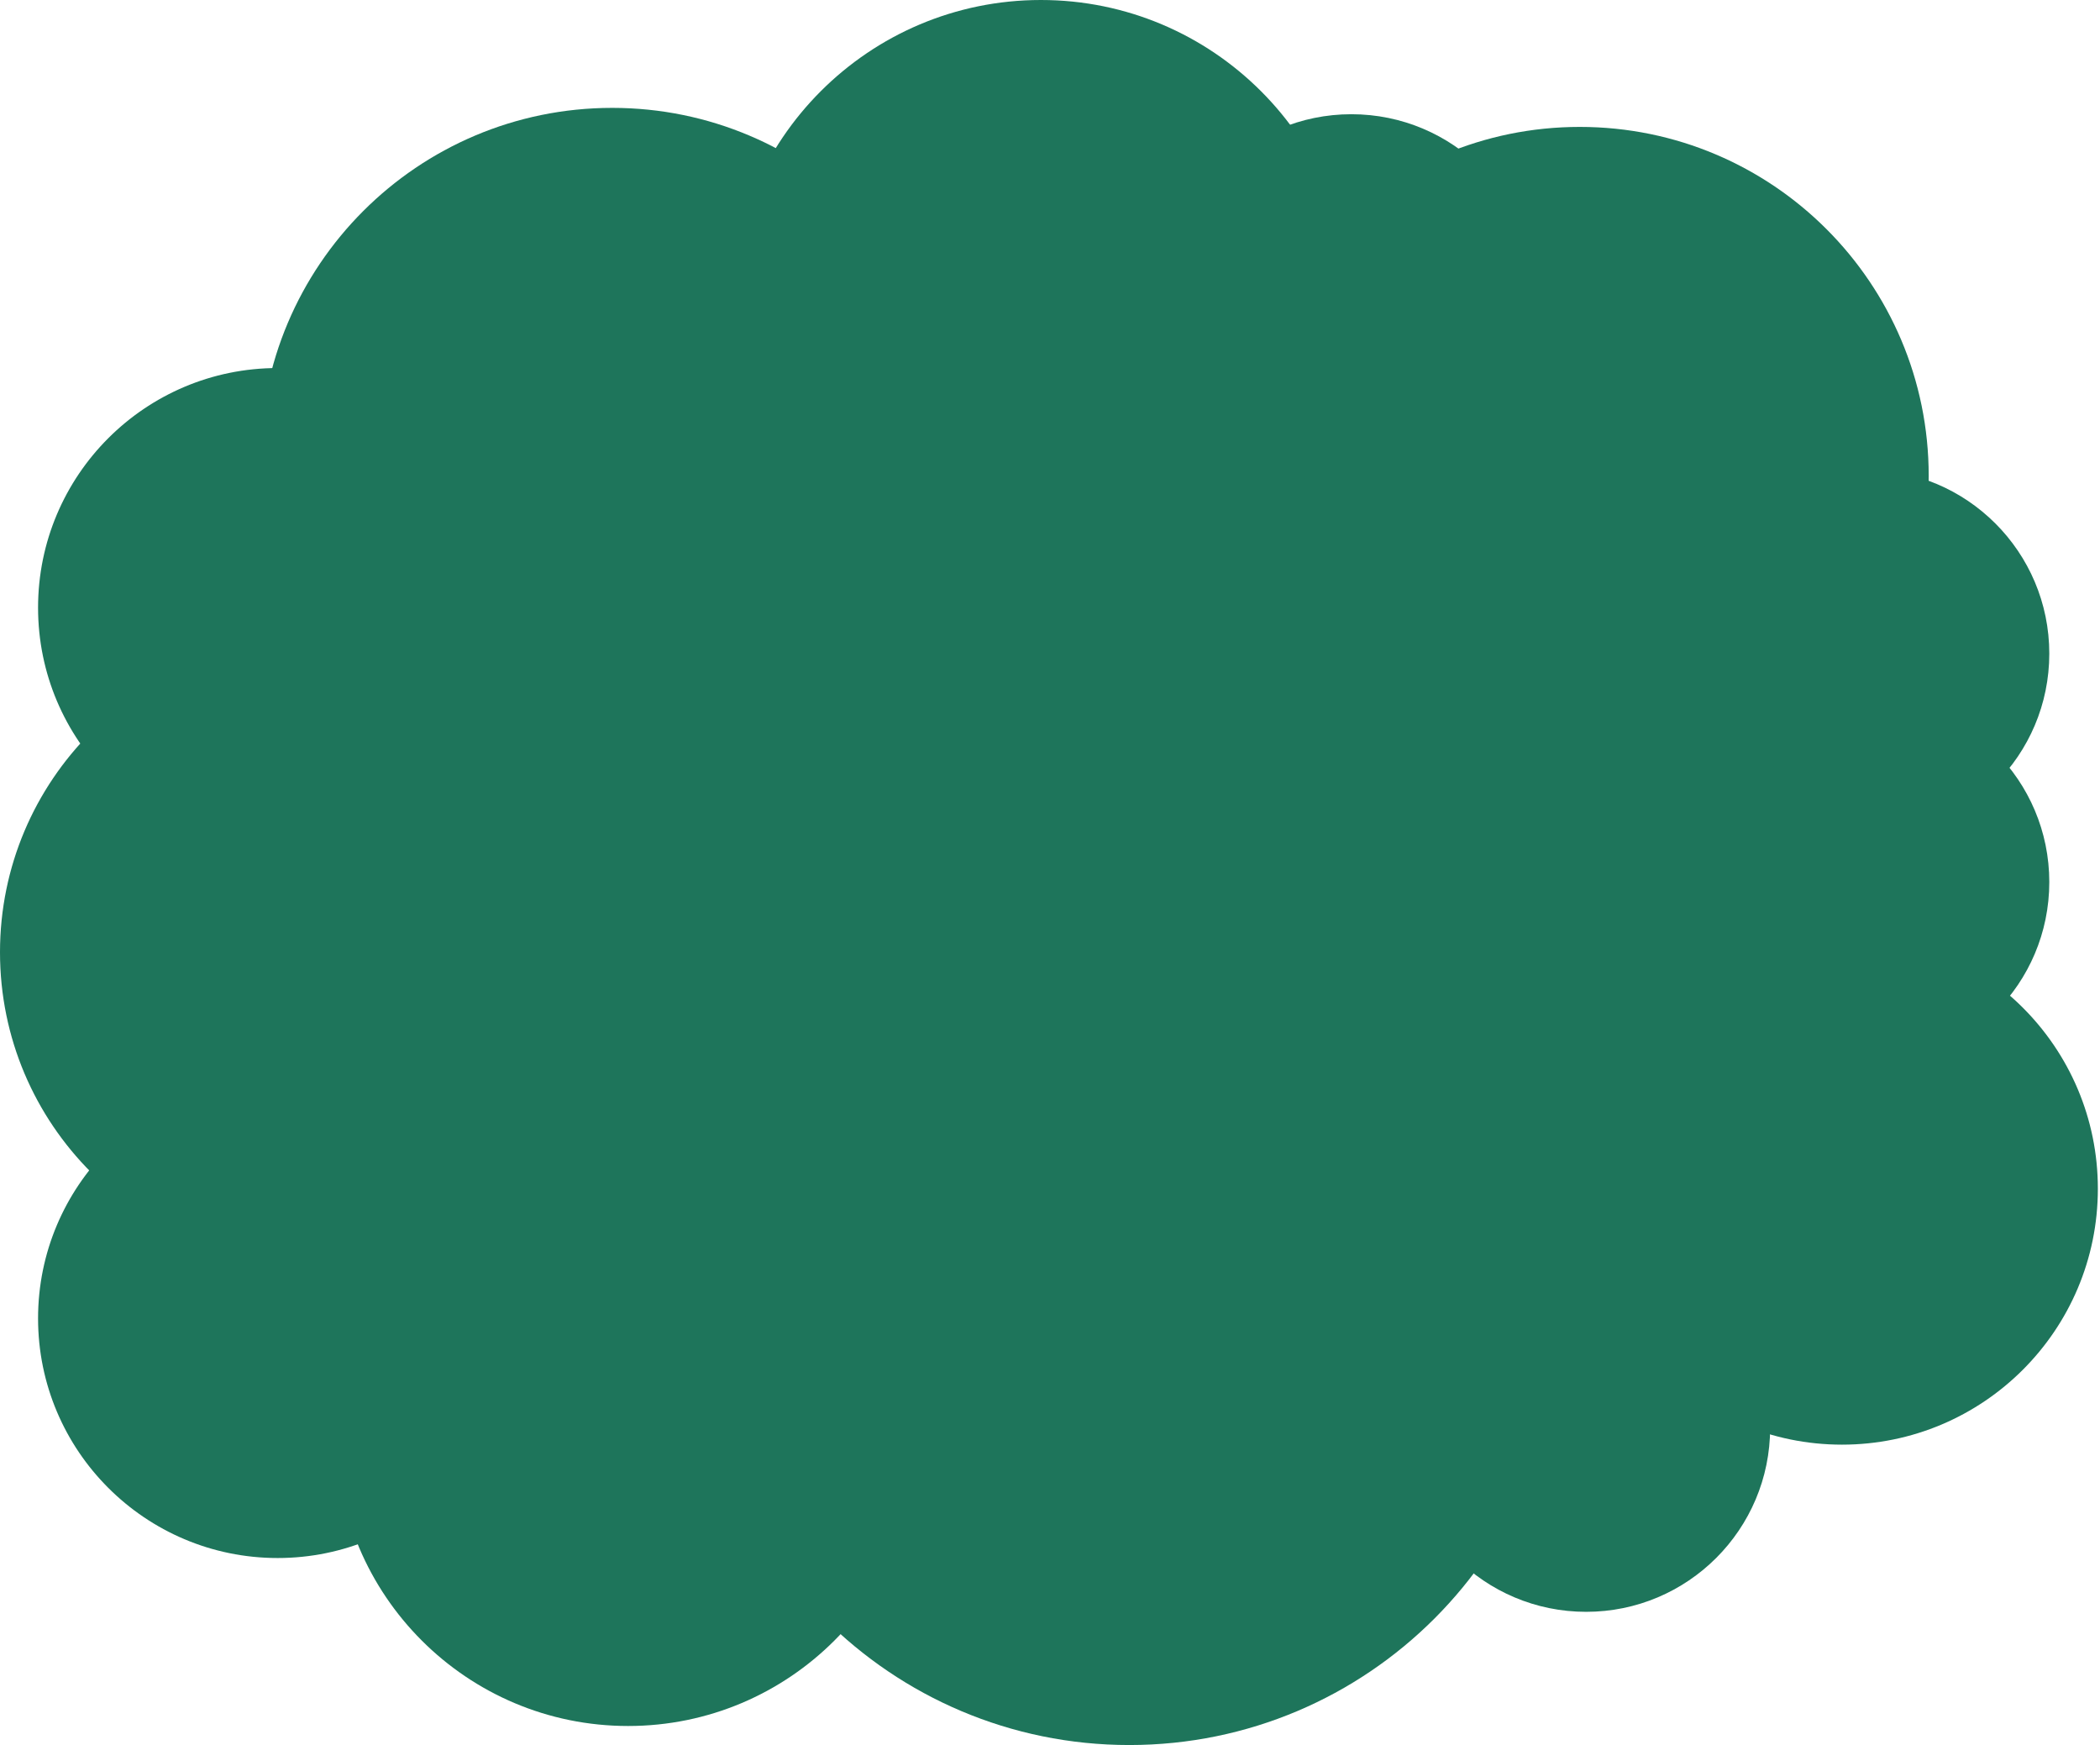<svg width="331" height="275" viewBox="0 0 331 275" fill="none" xmlns="http://www.w3.org/2000/svg">
<path d="M99 272C124.405 272 145 251.405 145 226C145 200.595 124.405 180 99 180C73.595 180 53 200.595 53 226C53 251.405 73.595 272 99 272Z" fill="#1E755B"/>
<path d="M213.004 76.008C229.022 76.008 242.008 63.022 242.008 47.004C242.008 30.985 229.022 18 213.004 18C196.986 18 184 30.985 184 47.004C184 63.022 196.986 76.008 213.004 76.008Z" fill="#1E755B"/>
<path d="M294.004 132.008C310.022 132.008 323.008 119.022 323.008 103.004C323.008 86.986 310.022 74 294.004 74C277.986 74 265 86.986 265 103.004C265 119.022 277.986 132.008 294.004 132.008Z" fill="#1E755B"/>
<path d="M294.004 168.008C310.022 168.008 323.008 155.022 323.008 139.004C323.008 122.986 310.022 110 294.004 110C277.986 110 265 122.986 265 139.004C265 155.022 277.986 168.008 294.004 168.008Z" fill="#1E755B"/>
<path d="M250.004 254.008C266.022 254.008 279.008 241.022 279.008 225.004C279.008 208.986 266.022 196 250.004 196C233.986 196 221 208.986 221 225.004C221 241.022 233.986 254.008 250.004 254.008Z" fill="#1E755B"/>
<path d="M249 130C279.376 130 304 105.376 304 75C304 44.624 279.376 20 249 20C218.624 20 194 44.624 194 75C194 105.376 218.624 130 249 130Z" fill="#1E755B"/>
<path d="M148.162 256.323C173.656 256.323 194.323 235.656 194.323 210.162C194.323 184.667 173.656 164 148.162 164C122.667 164 102 184.667 102 210.162C102 235.656 122.667 256.323 148.162 256.323Z" fill="#1E755B"/>
<path d="M178 275C215.555 275 246 244.555 246 207C246 169.445 215.555 139 178 139C140.445 139 110 169.445 110 207C110 244.555 140.445 275 178 275Z" fill="#1E755B"/>
<path d="M290.331 227.663C312.606 227.663 330.663 209.606 330.663 187.331C330.663 165.057 312.606 147 290.331 147C268.057 147 250 165.057 250 187.331C250 209.606 268.057 227.663 290.331 227.663Z" fill="#1E755B"/>
<path d="M96.5 128C127.152 128 152 103.152 152 72.5C152 41.848 127.152 17 96.5 17C65.848 17 41 41.848 41 72.5C41 103.152 65.848 128 96.5 128Z" fill="#1E755B"/>
<path d="M43.765 133.529C64.621 133.529 81.529 116.621 81.529 95.765C81.529 74.908 64.621 58 43.765 58C22.908 58 6 74.908 6 95.765C6 116.621 22.908 133.529 43.765 133.529Z" fill="#1E755B"/>
<path d="M43.765 245.529C64.621 245.529 81.529 228.621 81.529 207.765C81.529 186.908 64.621 170 43.765 170C22.908 170 6 186.908 6 207.765C6 228.621 22.908 245.529 43.765 245.529Z" fill="#1E755B"/>
<path d="M229.574 212.288C258.622 212.288 282.171 188.74 282.171 159.691C282.171 130.643 258.622 107.094 229.574 107.094C200.525 107.094 176.977 130.643 176.977 159.691C176.977 188.74 200.525 212.288 229.574 212.288Z" fill="#1E755B"/>
<path d="M218.871 155.79C247.919 155.79 271.468 132.242 271.468 103.193C271.468 74.144 247.919 50.596 218.871 50.596C189.822 50.596 166.273 74.144 166.273 103.193C166.273 132.242 189.822 155.79 218.871 155.79Z" fill="#1E755B"/>
<path d="M49.065 199.131C76.163 199.131 98.131 177.163 98.131 150.065C98.131 122.967 76.163 101 49.065 101C21.967 101 0 122.967 0 150.065C0 177.163 21.967 199.131 49.065 199.131Z" fill="#1E755B"/>
<path d="M164.065 98.131C191.163 98.131 213.131 76.163 213.131 49.065C213.131 21.967 191.163 0 164.065 0C136.967 0 115 21.967 115 49.065C115 76.163 136.967 98.131 164.065 98.131Z" fill="#1E755B"/>
<path d="M120.774 207.548C157.652 207.548 187.548 177.652 187.548 140.774C187.548 103.896 157.652 74 120.774 74C83.896 74 54 103.896 54 140.774C54 177.652 83.896 207.548 120.774 207.548Z" fill="#1E755B"/>
</svg>
